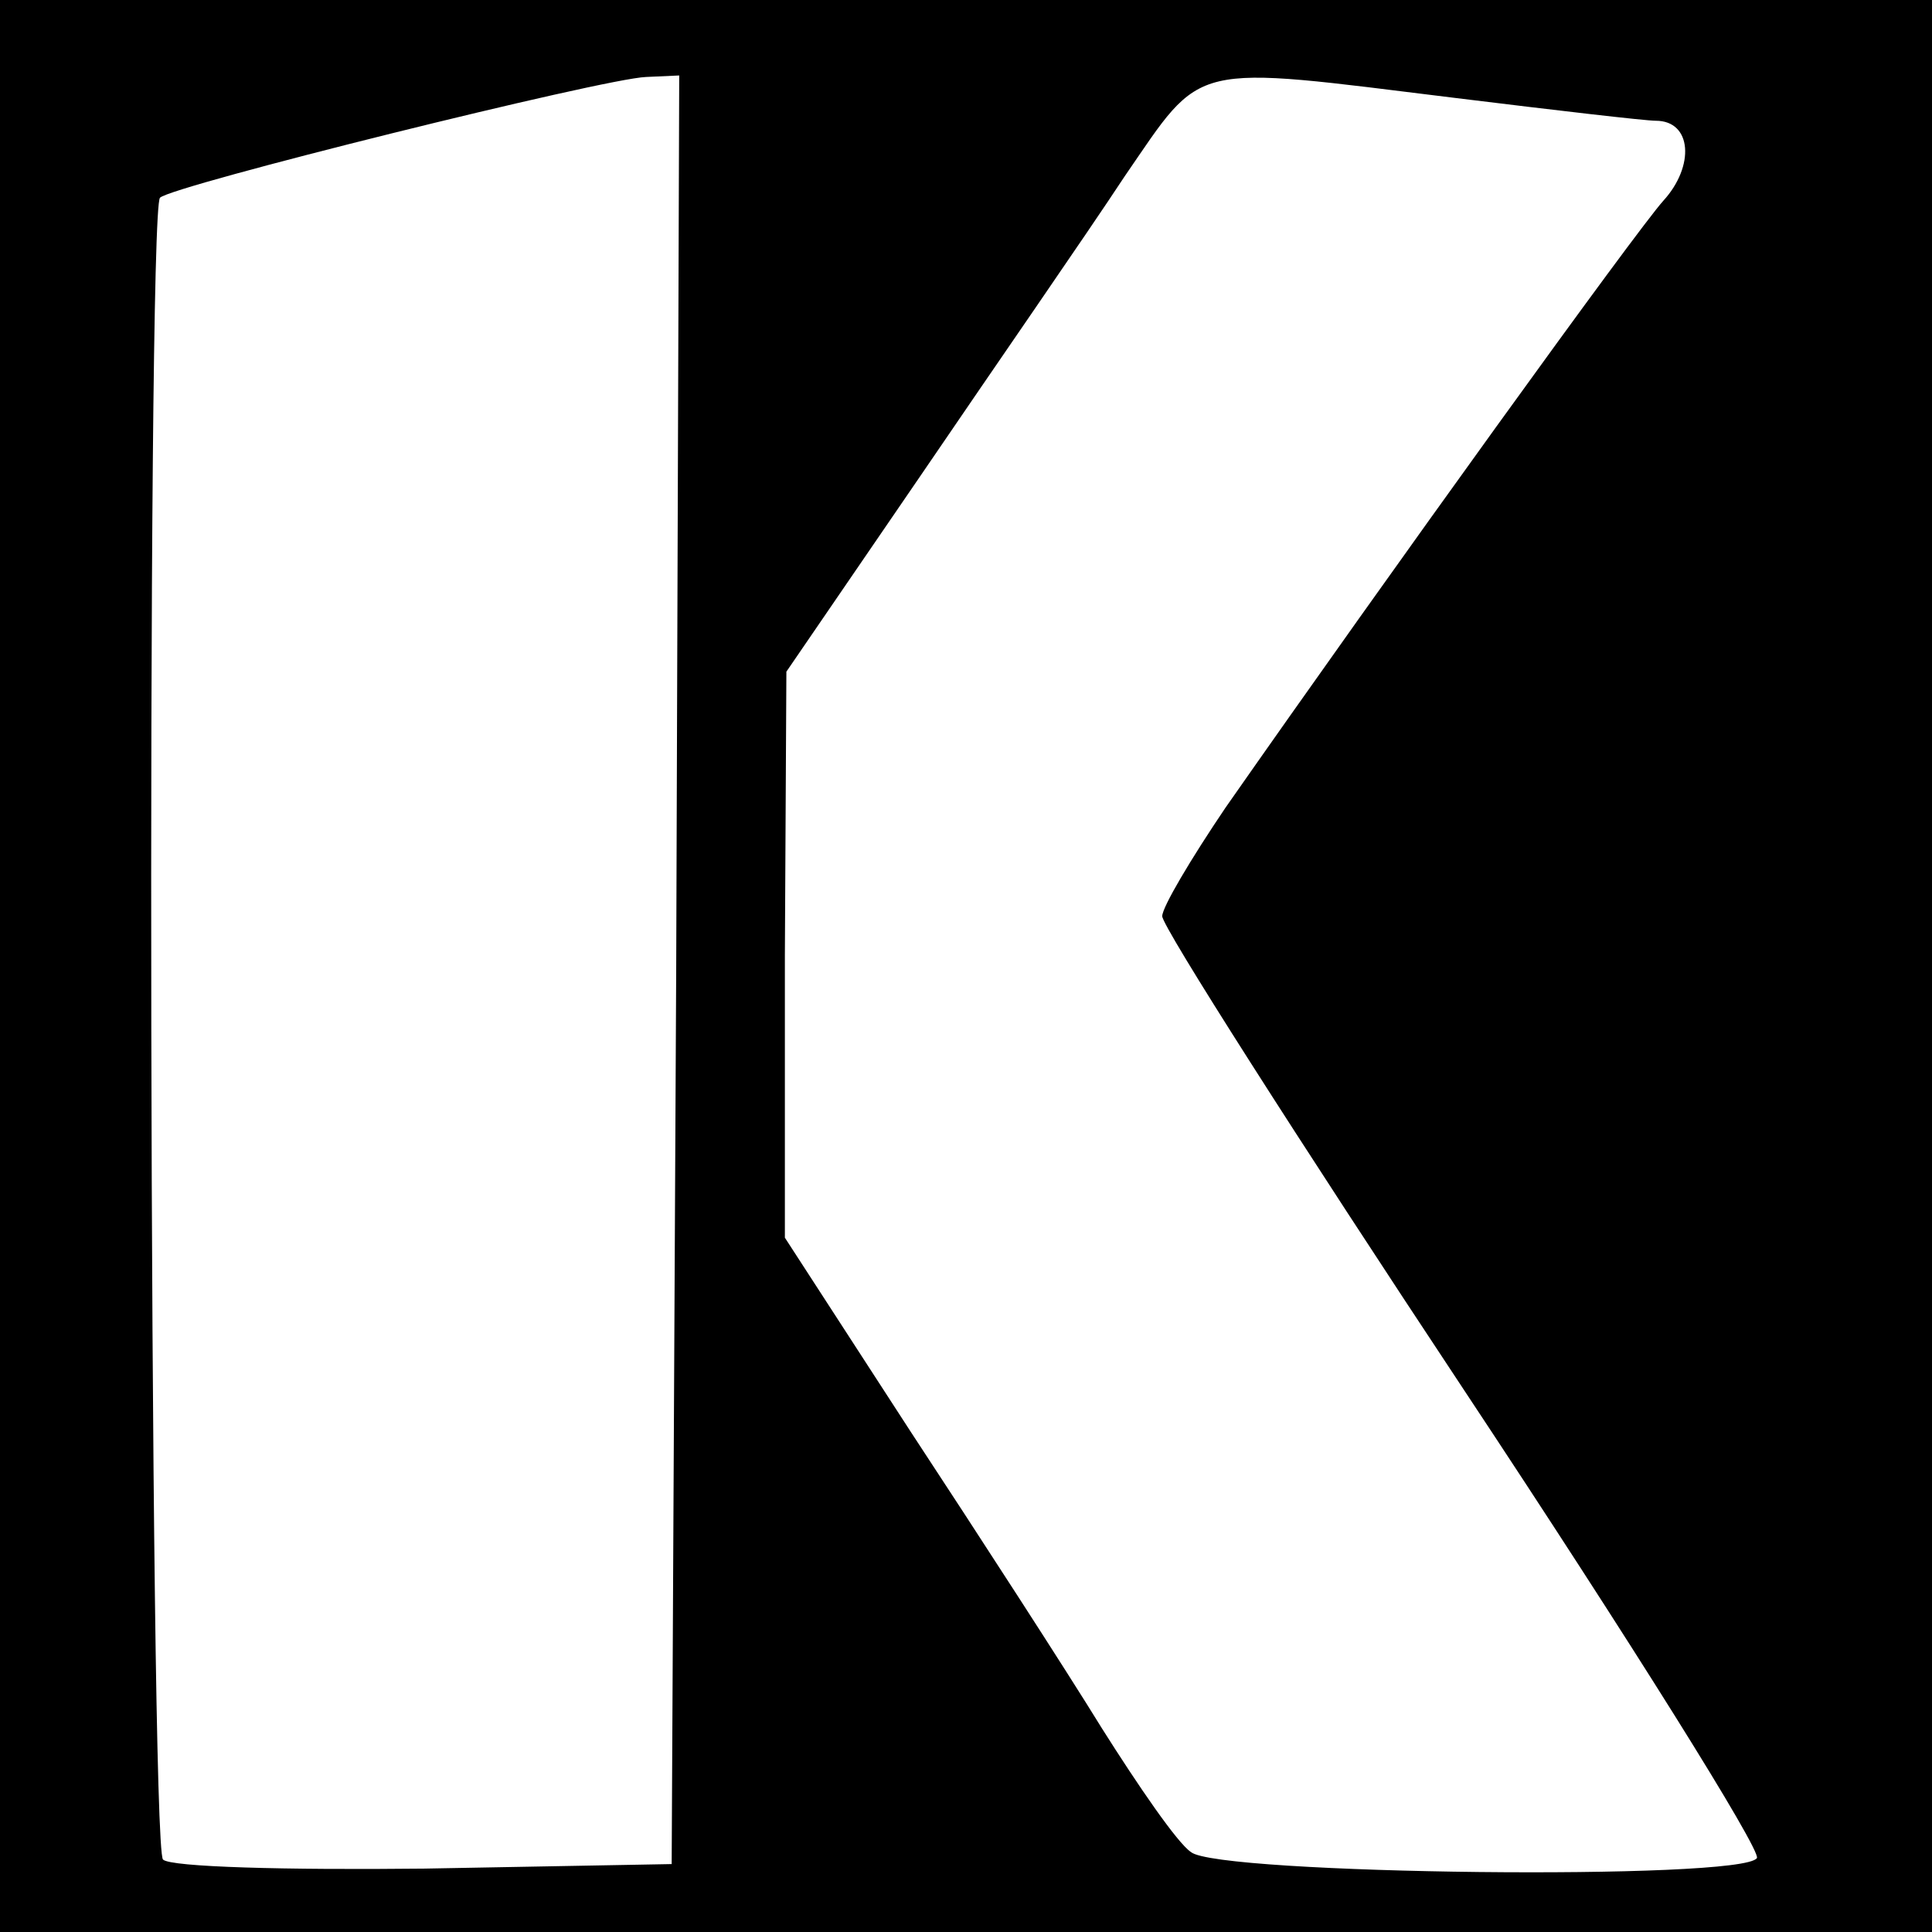 <?xml version="1.0" standalone="no"?>
<!DOCTYPE svg PUBLIC "-//W3C//DTD SVG 20010904//EN"
 "http://www.w3.org/TR/2001/REC-SVG-20010904/DTD/svg10.dtd">
<svg version="1.0" xmlns="http://www.w3.org/2000/svg"
 width="128pt" height="128pt" viewBox="0 0 128 128"
 preserveAspectRatio="xMidYMid meet">
<g transform="translate(0,128) scale(0.1,-0.1)"
fill="#000000" stroke="none">
<path d="M0 640 l0 -640 640 0 640 0 0 640 0 640 -640 0 -640 0 0 -640z m448
-2 l-3 -593 -164 -3 c-91 -1 -168 1 -173 6 -9 9 -11 1092 -2 1101 8 8 294 79
322 80 l22 1 -2 -592z m517 577 c65 -8 125 -15 132 -15 24 0 26 -30 5 -53 -18
-20 -181 -246 -290 -402 -23 -34 -42 -66 -42 -72 0 -7 90 -148 200 -314 110
-166 197 -305 194 -310 -9 -15 -358 -11 -375 4 -9 6 -35 44 -59 82 -24 39 -81
127 -127 197 l-83 128 0 187 1 188 89 130 c49 72 110 160 135 198 53 77 41 74
220 52z"/>
</g>
</svg>
